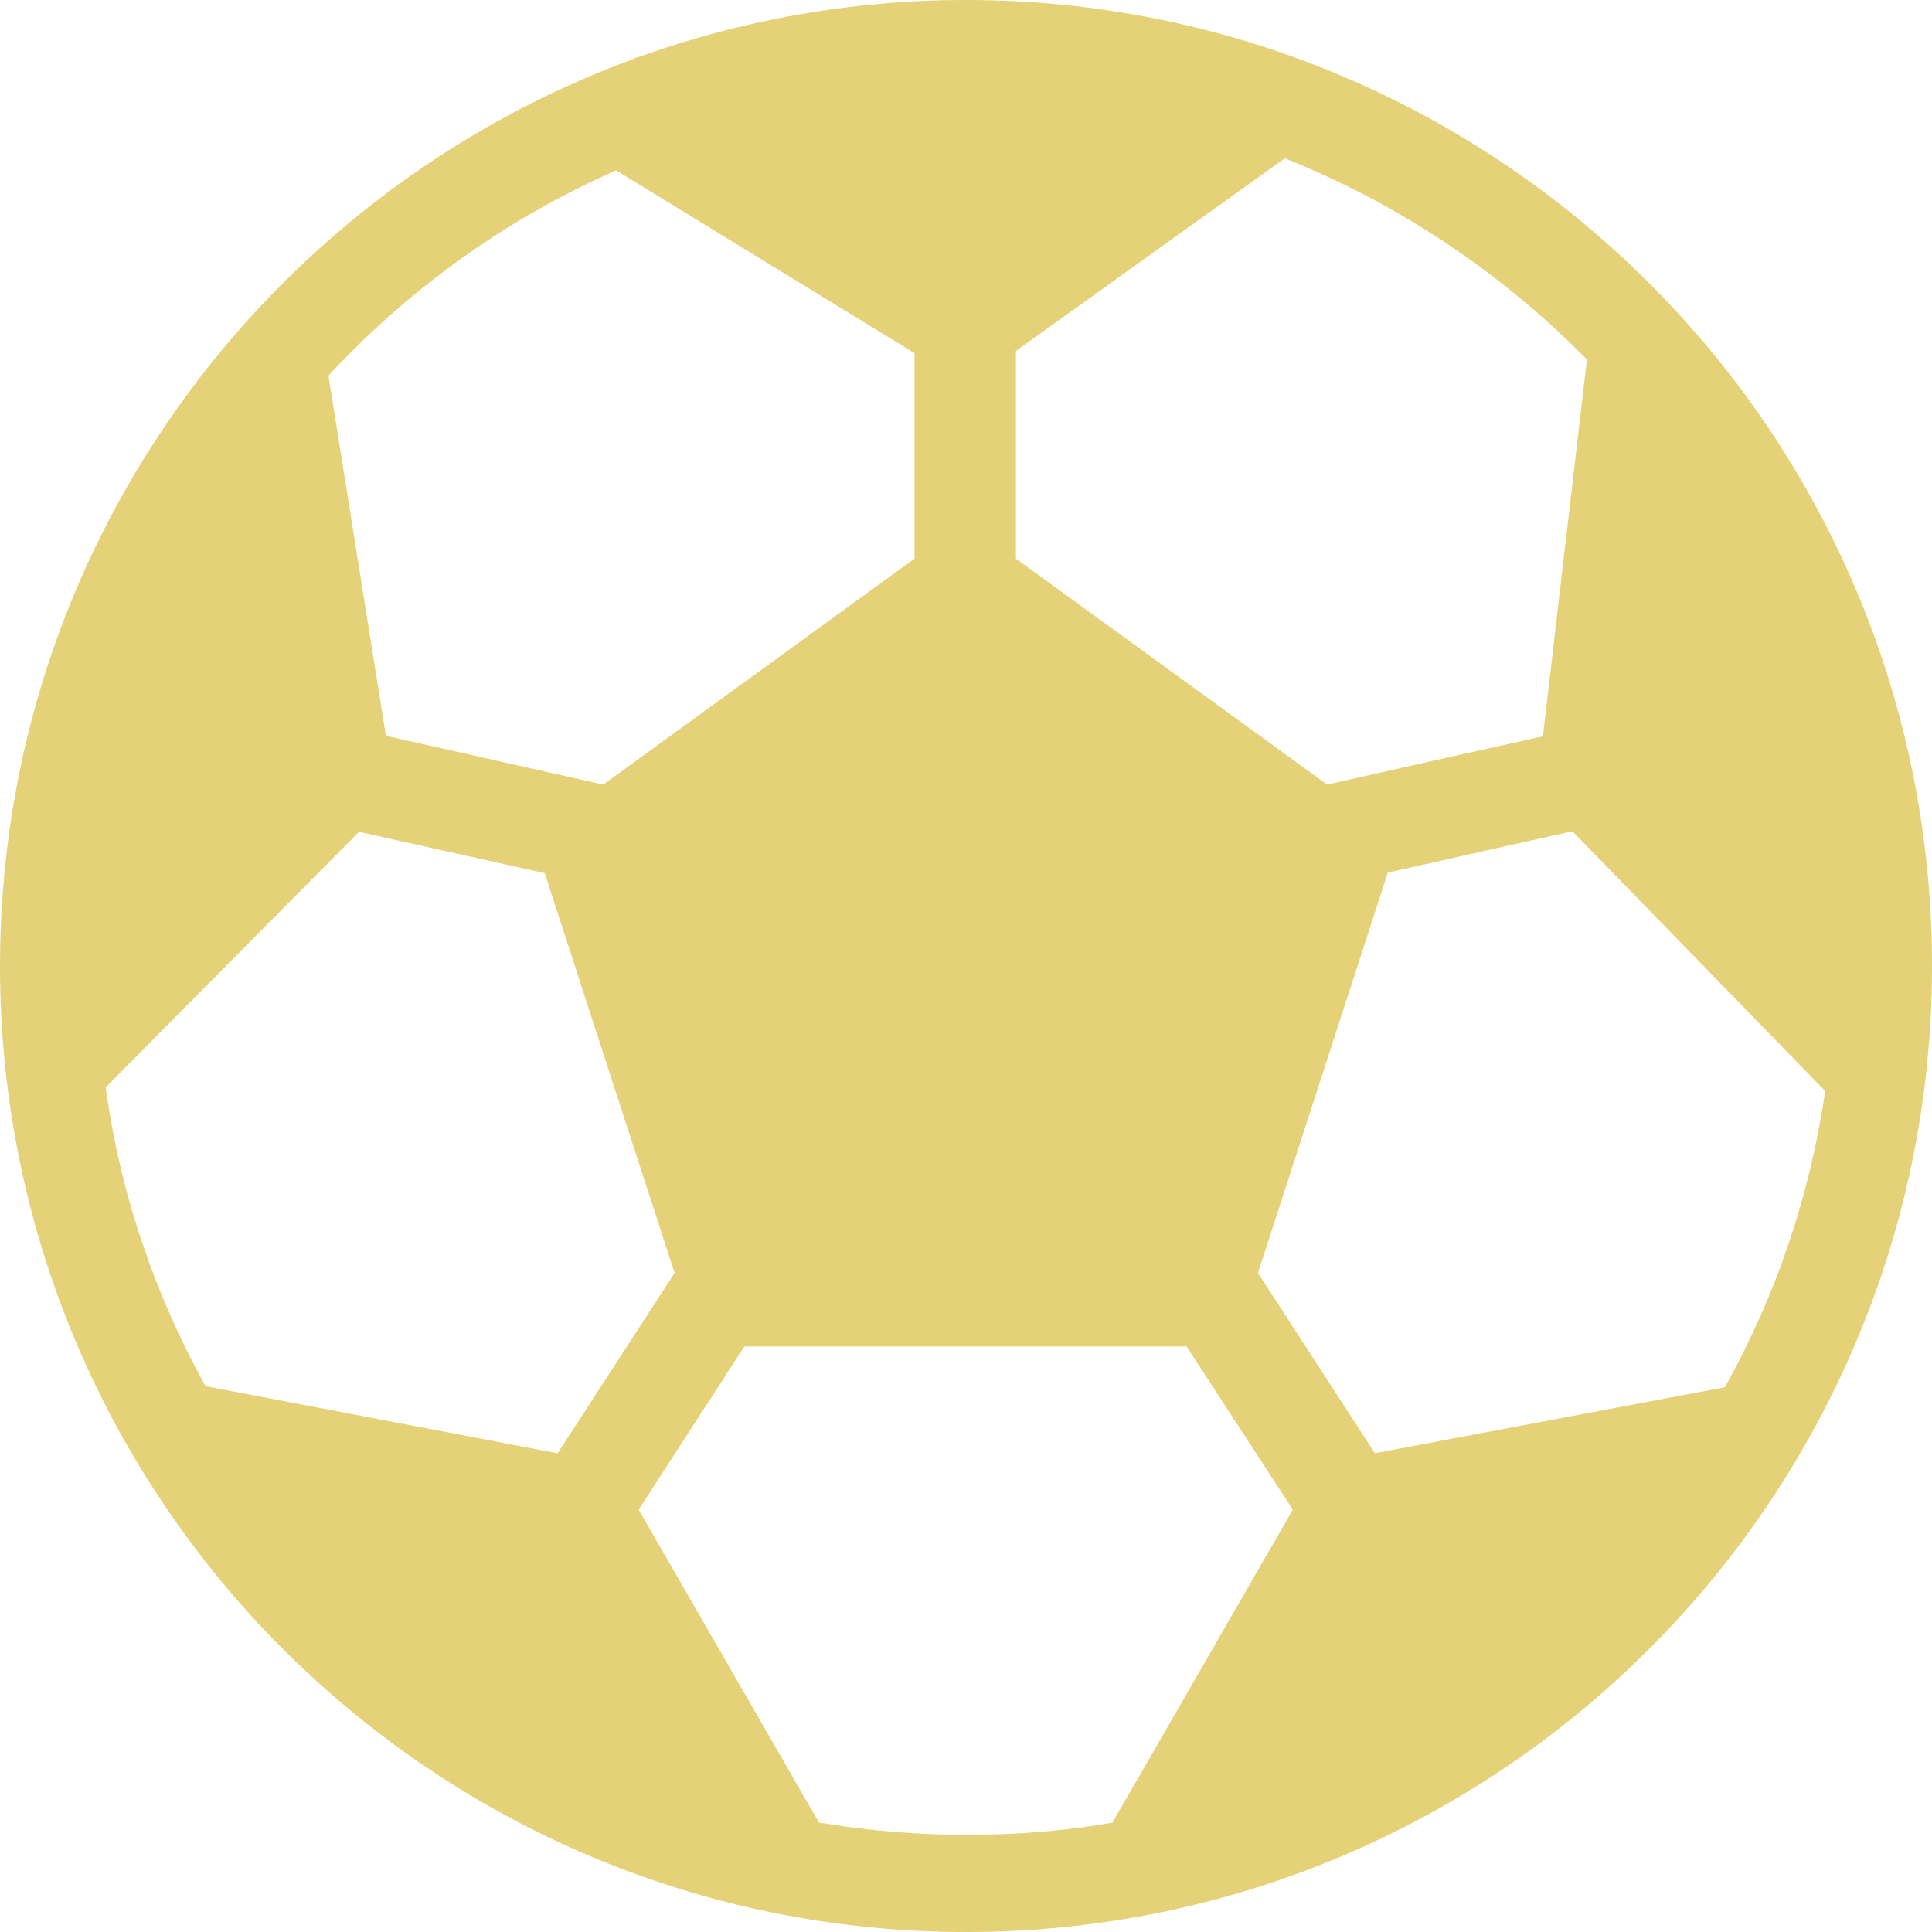 

<svg id="Layer_1" data-name="Layer 1" xmlns="http://www.w3.org/2000/svg" viewBox="0 0 36 36">
  <defs>
    <style>
      .cls-1 {
        fill: #e5d177;
      }
    </style>
  </defs>
  <path class="cls-1" d="m31.89,6.55s0,0,0,0C28.58,2.55,23.59,0,18,0,15.85,0,13.79.38,11.88,1.07c-.03,0-.06.02-.08.03C4.91,3.63,0,10.24,0,18c0,9.94,8.06,18,18,18s18-8.06,18-18c0-4.35-1.54-8.34-4.11-11.45Zm-7.95-3.6c2.13.85,4.05,2.14,5.63,3.75l-.82,7.02-1.98.44-2.04.46-5.8-4.21v-3.87l5.01-3.59Zm-12.45.23l5.55,3.4v3.83l-5.8,4.21-4.05-.91-1.07-6.71c1.49-1.61,3.32-2.93,5.37-3.83ZM3.83,25.83c-.94-1.7-1.59-3.58-1.86-5.57l4.72-4.76,3.46.77,2.42,7.45-2.18,3.36-6.56-1.25Zm16.91,8.13c-.89.16-1.81.23-2.74.23s-1.85-.08-2.74-.23l-3.36-5.83,1.97-3.04h8.24l1.98,3.04-3.36,5.83Zm4.88-6.88l-2.18-3.36,2.42-7.46,2.36-.53,1.08-.24,4.71,4.84c-.29,1.98-.93,3.84-1.87,5.52l-6.53,1.23Z"/>
</svg>